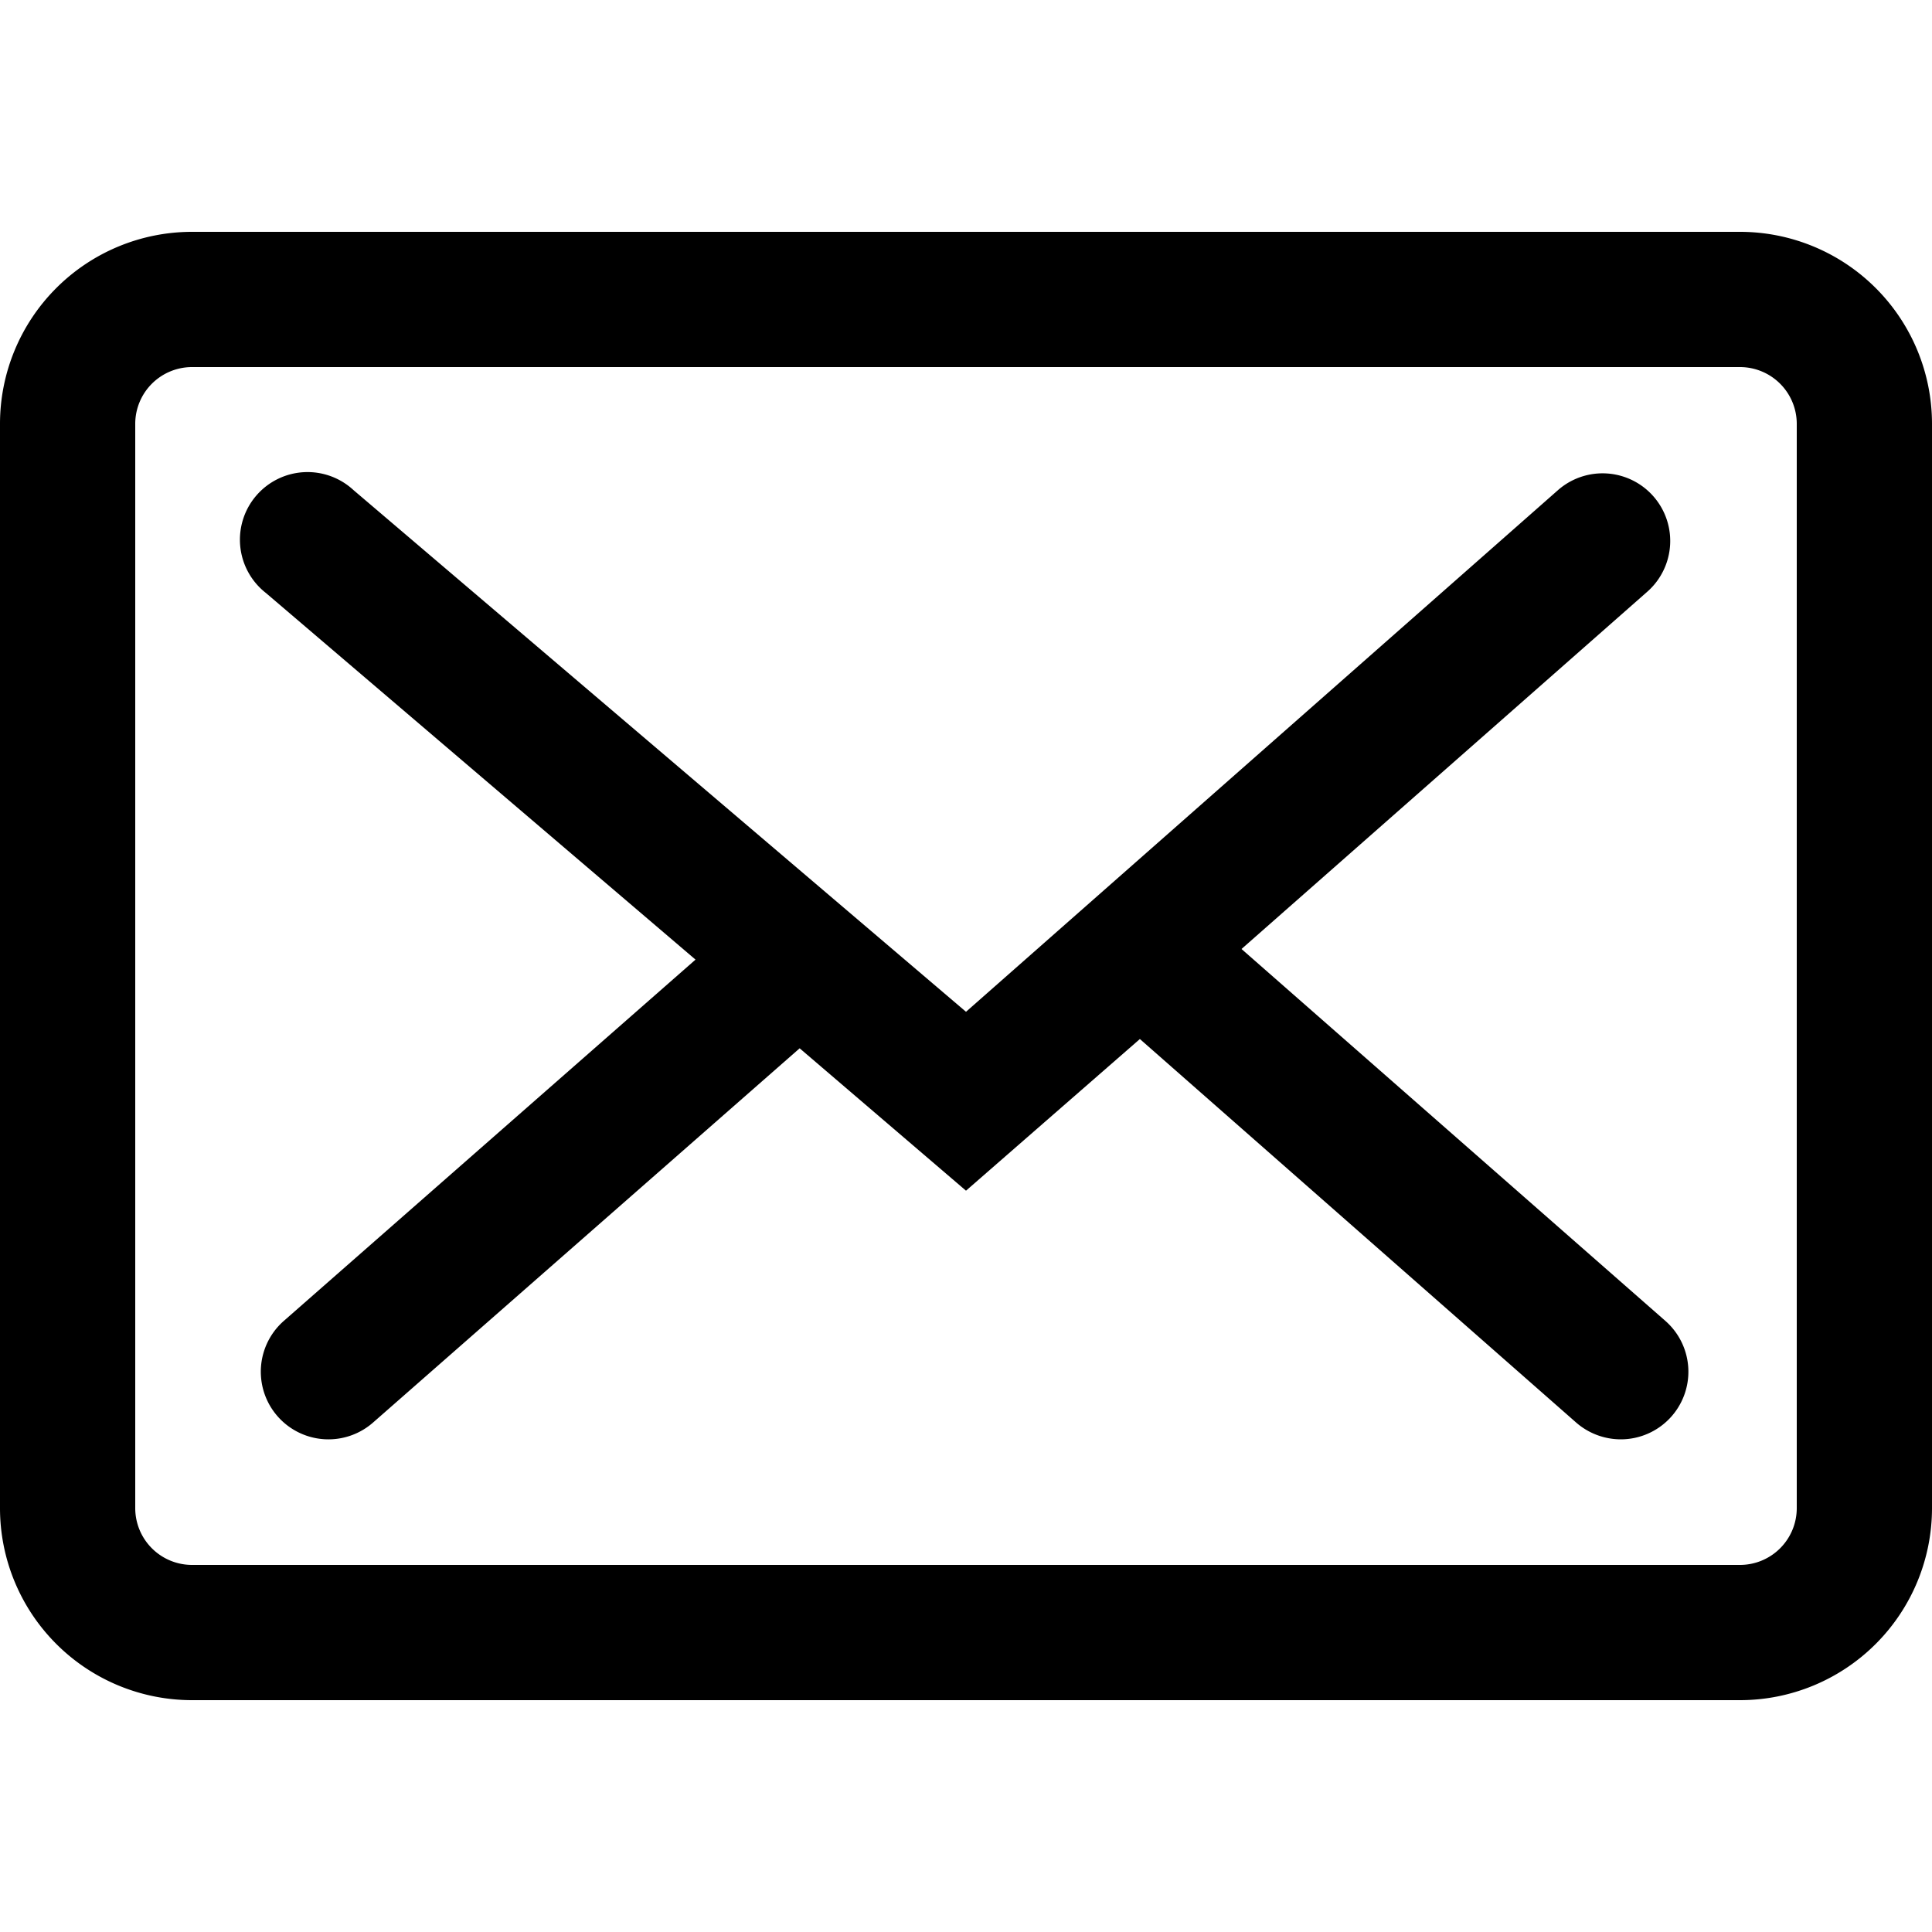<svg id="レイヤー_1" data-name="レイヤー 1" xmlns="http://www.w3.org/2000/svg" viewBox="0 0 100 100"><title>mail</title><path d="M90.06,19A2.94,2.94,0,0,1,93,21.94V78.06A2.94,2.94,0,0,1,90.06,81H9.94A2.94,2.94,0,0,1,7,78.06V21.94A2.94,2.94,0,0,1,9.94,19H90.06m0-7H9.94A9.94,9.94,0,0,0,0,21.94V78.06A9.94,9.94,0,0,0,9.94,88H90.06A9.94,9.94,0,0,0,100,78.06V21.94A9.94,9.94,0,0,0,90.06,12Z"/><path d="M86.2,68.37,64.26,49.12l21-18.49a3.5,3.5,0,0,0-4.62-5.26L50,52.37l-31.7-27a3.5,3.5,0,1,0-4.54,5.32L36,49.67,14.69,68.37a3.5,3.5,0,0,0,4.62,5.26L41.39,54.26,50,61.63,59,53.78,81.58,73.63a3.52,3.52,0,0,0,2.31.87,3.5,3.5,0,0,0,2.31-6.13Z"/></svg>
